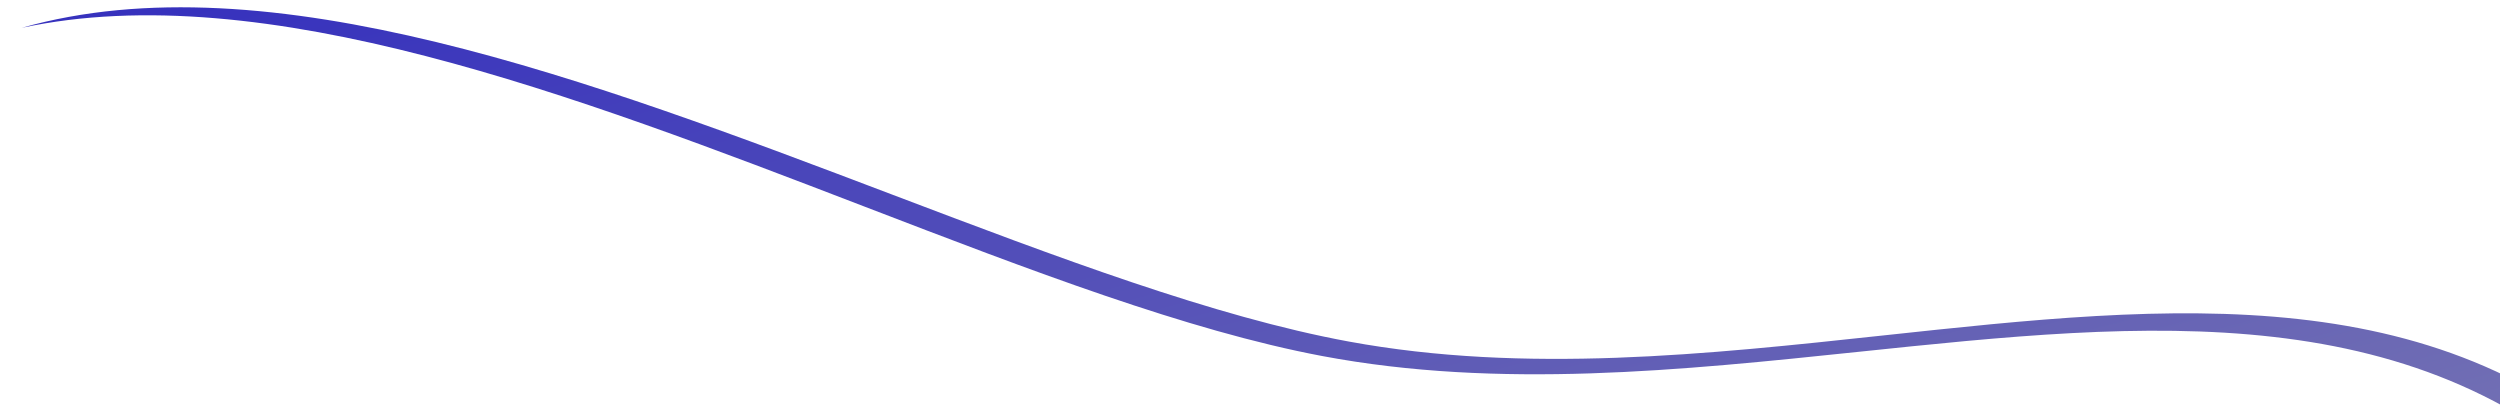 <svg width="1938" height="322" viewBox="0 0 1938 322" fill="none" xmlns="http://www.w3.org/2000/svg">
<g clip-path="url(#clip0_3150_27306)">
<path fill-rule="evenodd" clip-rule="evenodd" d="M16.834 21.571C204.798 -18.692 445.601 73.847 670.451 160.256C797.942 209.25 920.305 256.274 1025 276C1162.23 301.856 1303.7 287.062 1440.52 272.754C1664.84 249.294 1876.67 227.141 2036.83 387.632C2302.65 654.008 2229.68 1118.61 2096.85 1474.83C2076.44 1529.57 2051.94 1582.83 2023.72 1634.08C2057.77 1575.87 2086.96 1514.91 2110.72 1452.01C2244.58 1097.57 2319.1 635.657 2054.82 371.957C1895.6 213.078 1684.14 235.869 1460.2 260.005C1323.62 274.725 1182.4 289.946 1045.55 264.759C941.155 245.544 819.225 199.27 692.184 151.057C458.613 62.414 207.766 -32.785 16.834 21.571Z" fill="url(#paint0_linear_3150_27306)"/>
</g>
<defs>
<linearGradient id="paint0_linear_3150_27306" x1="831.707" y1="1585.63" x2="379.521" y2="-130.213" gradientUnits="userSpaceOnUse">
<stop offset="0.117" stop-color="#AAAAAA"/>
<stop offset="0.959" stop-color="#3732BD"/>
<stop offset="1" stop-color="#3732BD"/>
</linearGradient>
<clipPath id="clip0_3150_27306">
<rect width="1938" height="322" fill="white"/>
</clipPath>
</defs>
</svg>
